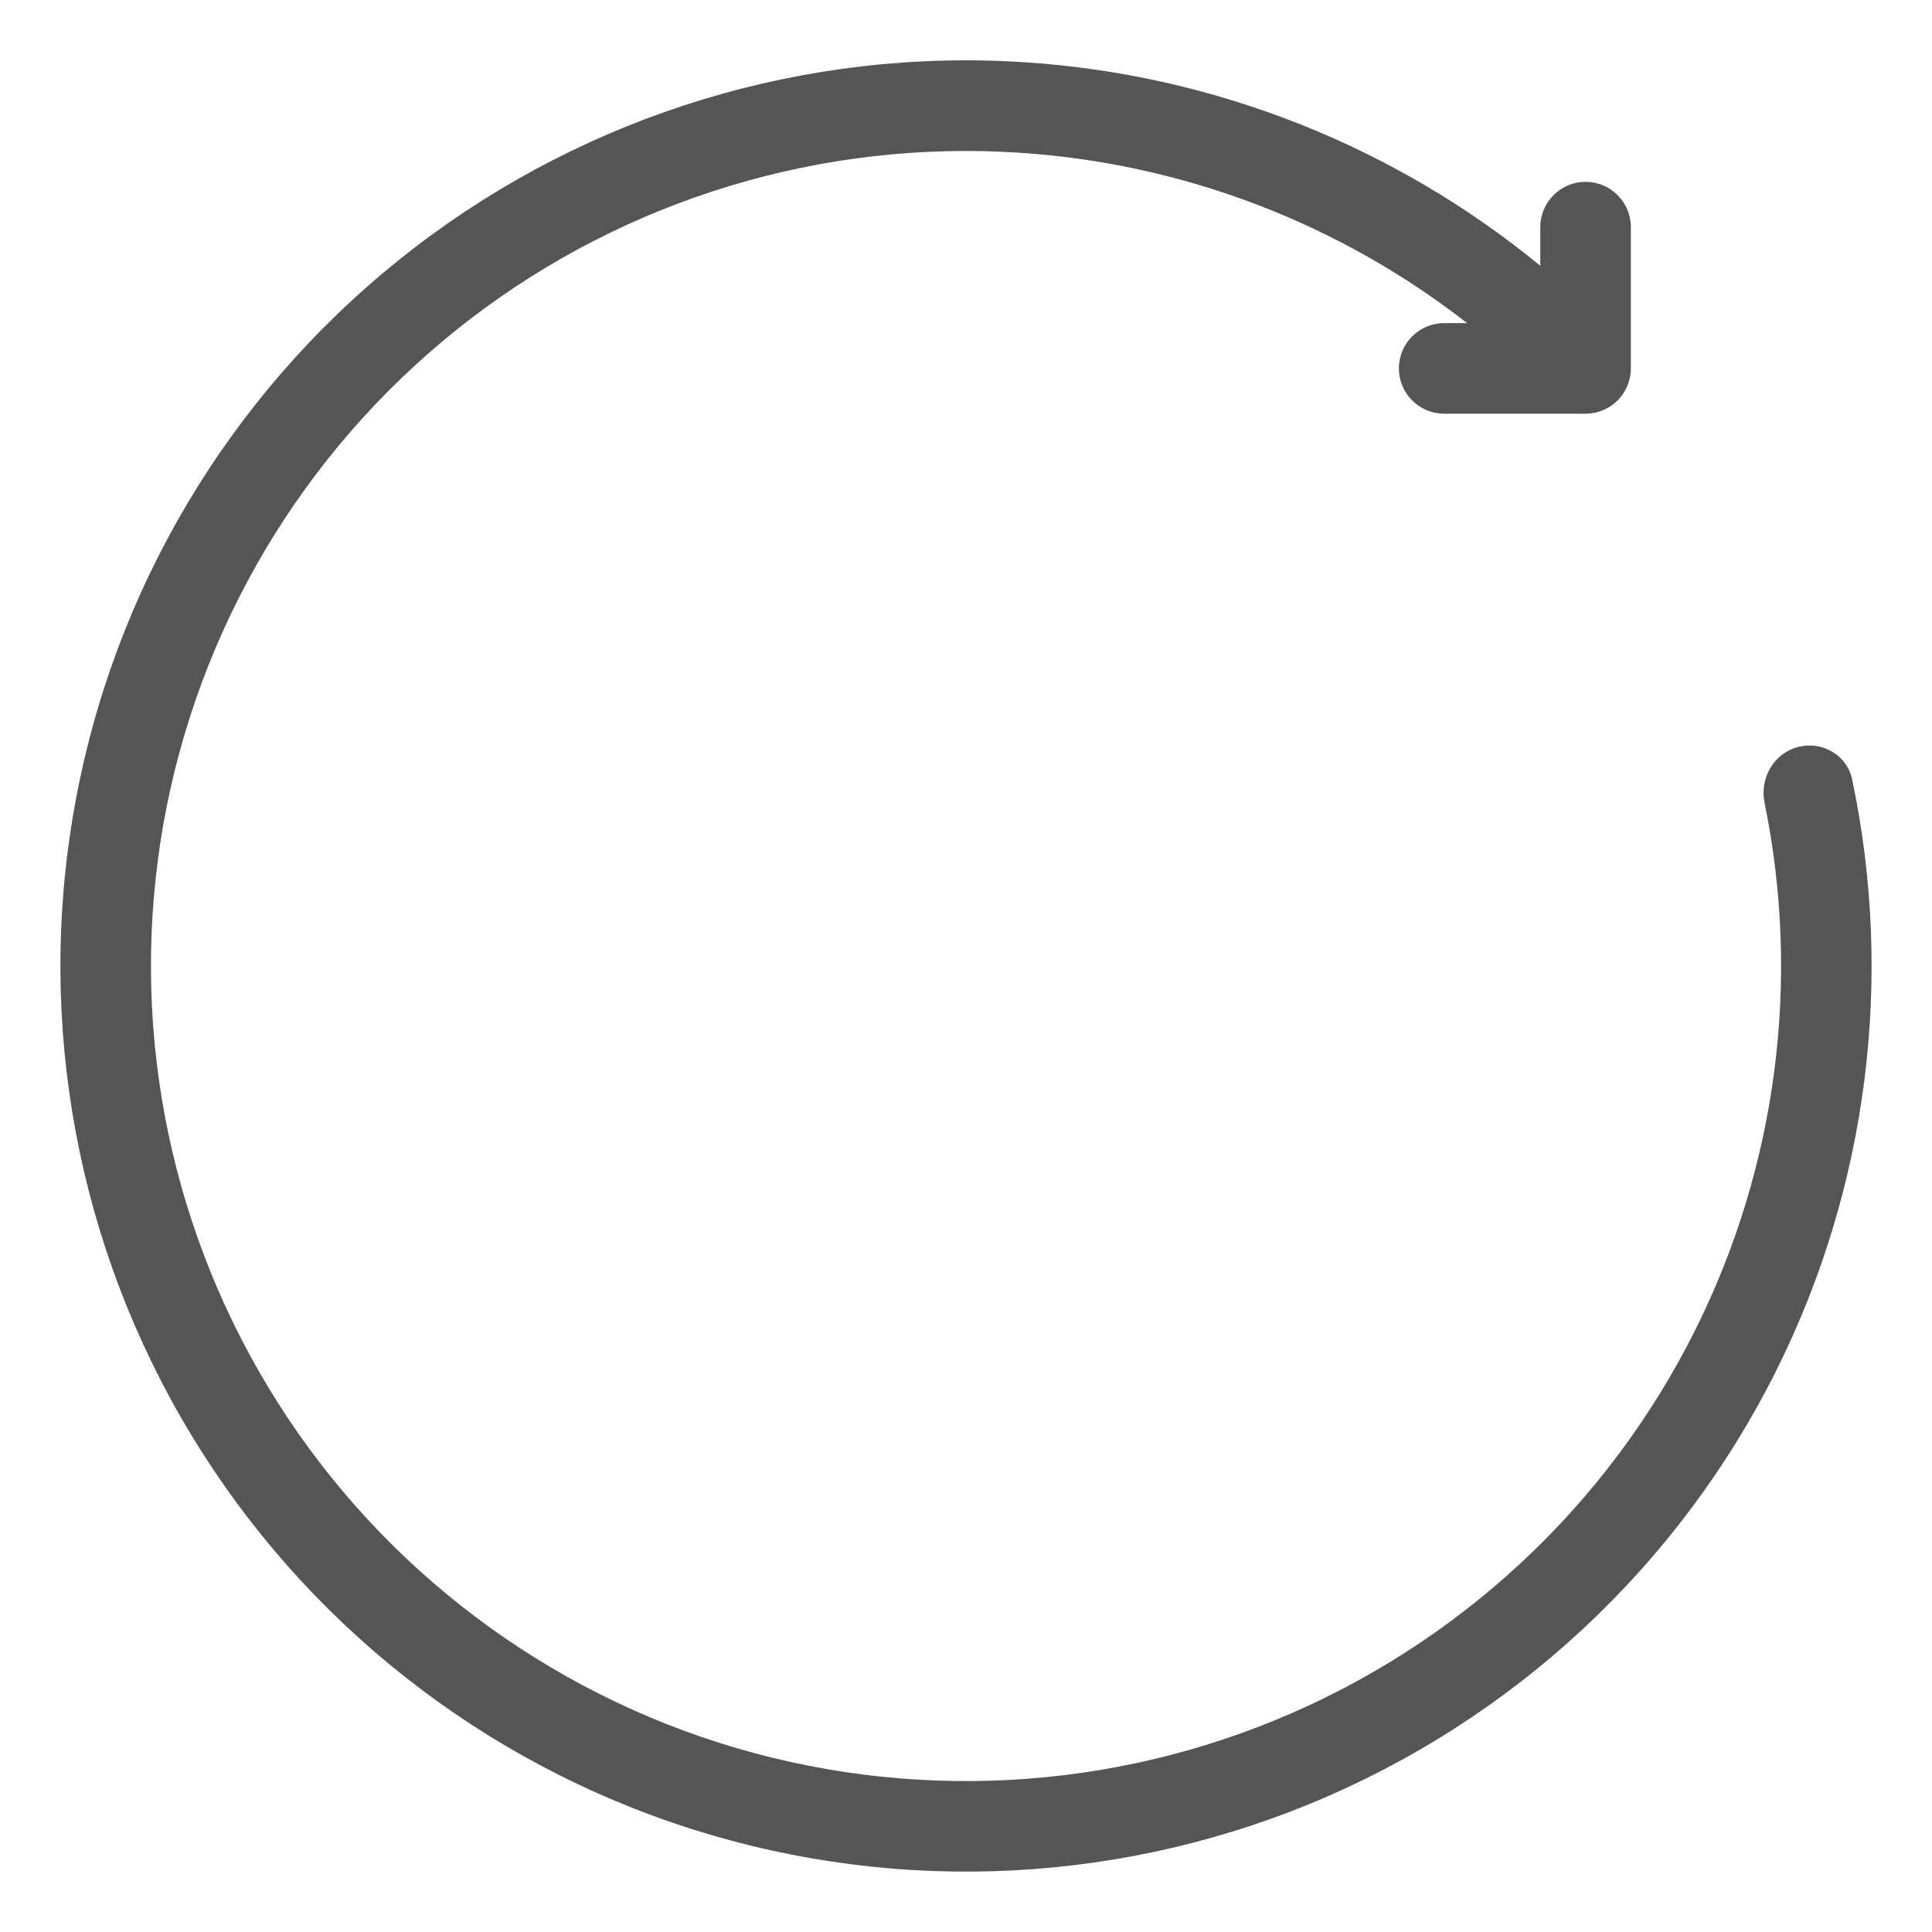  <svg
              xmlns="http://www.w3.org/2000/svg"
              width="16"
              height="16"
              viewBox="0 0 16 16"
              fill="none"
            >
              <path
                d="M12.15 2.676H11.96C11.753 2.676 11.585 2.844 11.585 3.051C11.585 3.258 11.753 3.426 11.96 3.426L13.131 3.426C13.338 3.426 13.506 3.258 13.506 3.051V1.881C13.506 1.674 13.338 1.506 13.131 1.506C12.924 1.506 12.756 1.674 12.756 1.881V2.201C11.551 1.212 10.062 0.62 8.495 0.516C6.68 0.396 4.885 0.94 3.441 2.045C1.997 3.15 1.004 4.742 0.647 6.525C0.289 8.307 0.591 10.159 1.497 11.736C2.402 13.312 3.85 14.506 5.57 15.095C7.29 15.684 9.165 15.629 10.847 14.939C12.529 14.248 13.903 12.971 14.714 11.343C15.468 9.828 15.686 8.105 15.339 6.456C15.297 6.253 15.091 6.134 14.89 6.186C14.69 6.239 14.572 6.444 14.613 6.647C14.915 8.12 14.716 9.656 14.042 11.009C13.313 12.473 12.076 13.623 10.562 14.245C9.049 14.866 7.361 14.916 5.813 14.386C4.265 13.855 2.962 12.781 2.147 11.362C1.332 9.943 1.06 8.277 1.382 6.672C1.704 5.068 2.598 3.635 3.897 2.64C5.196 1.646 6.812 1.157 8.445 1.265C9.8 1.354 11.089 1.849 12.15 2.676Z"
                fill="#555555"
              />
            </svg>